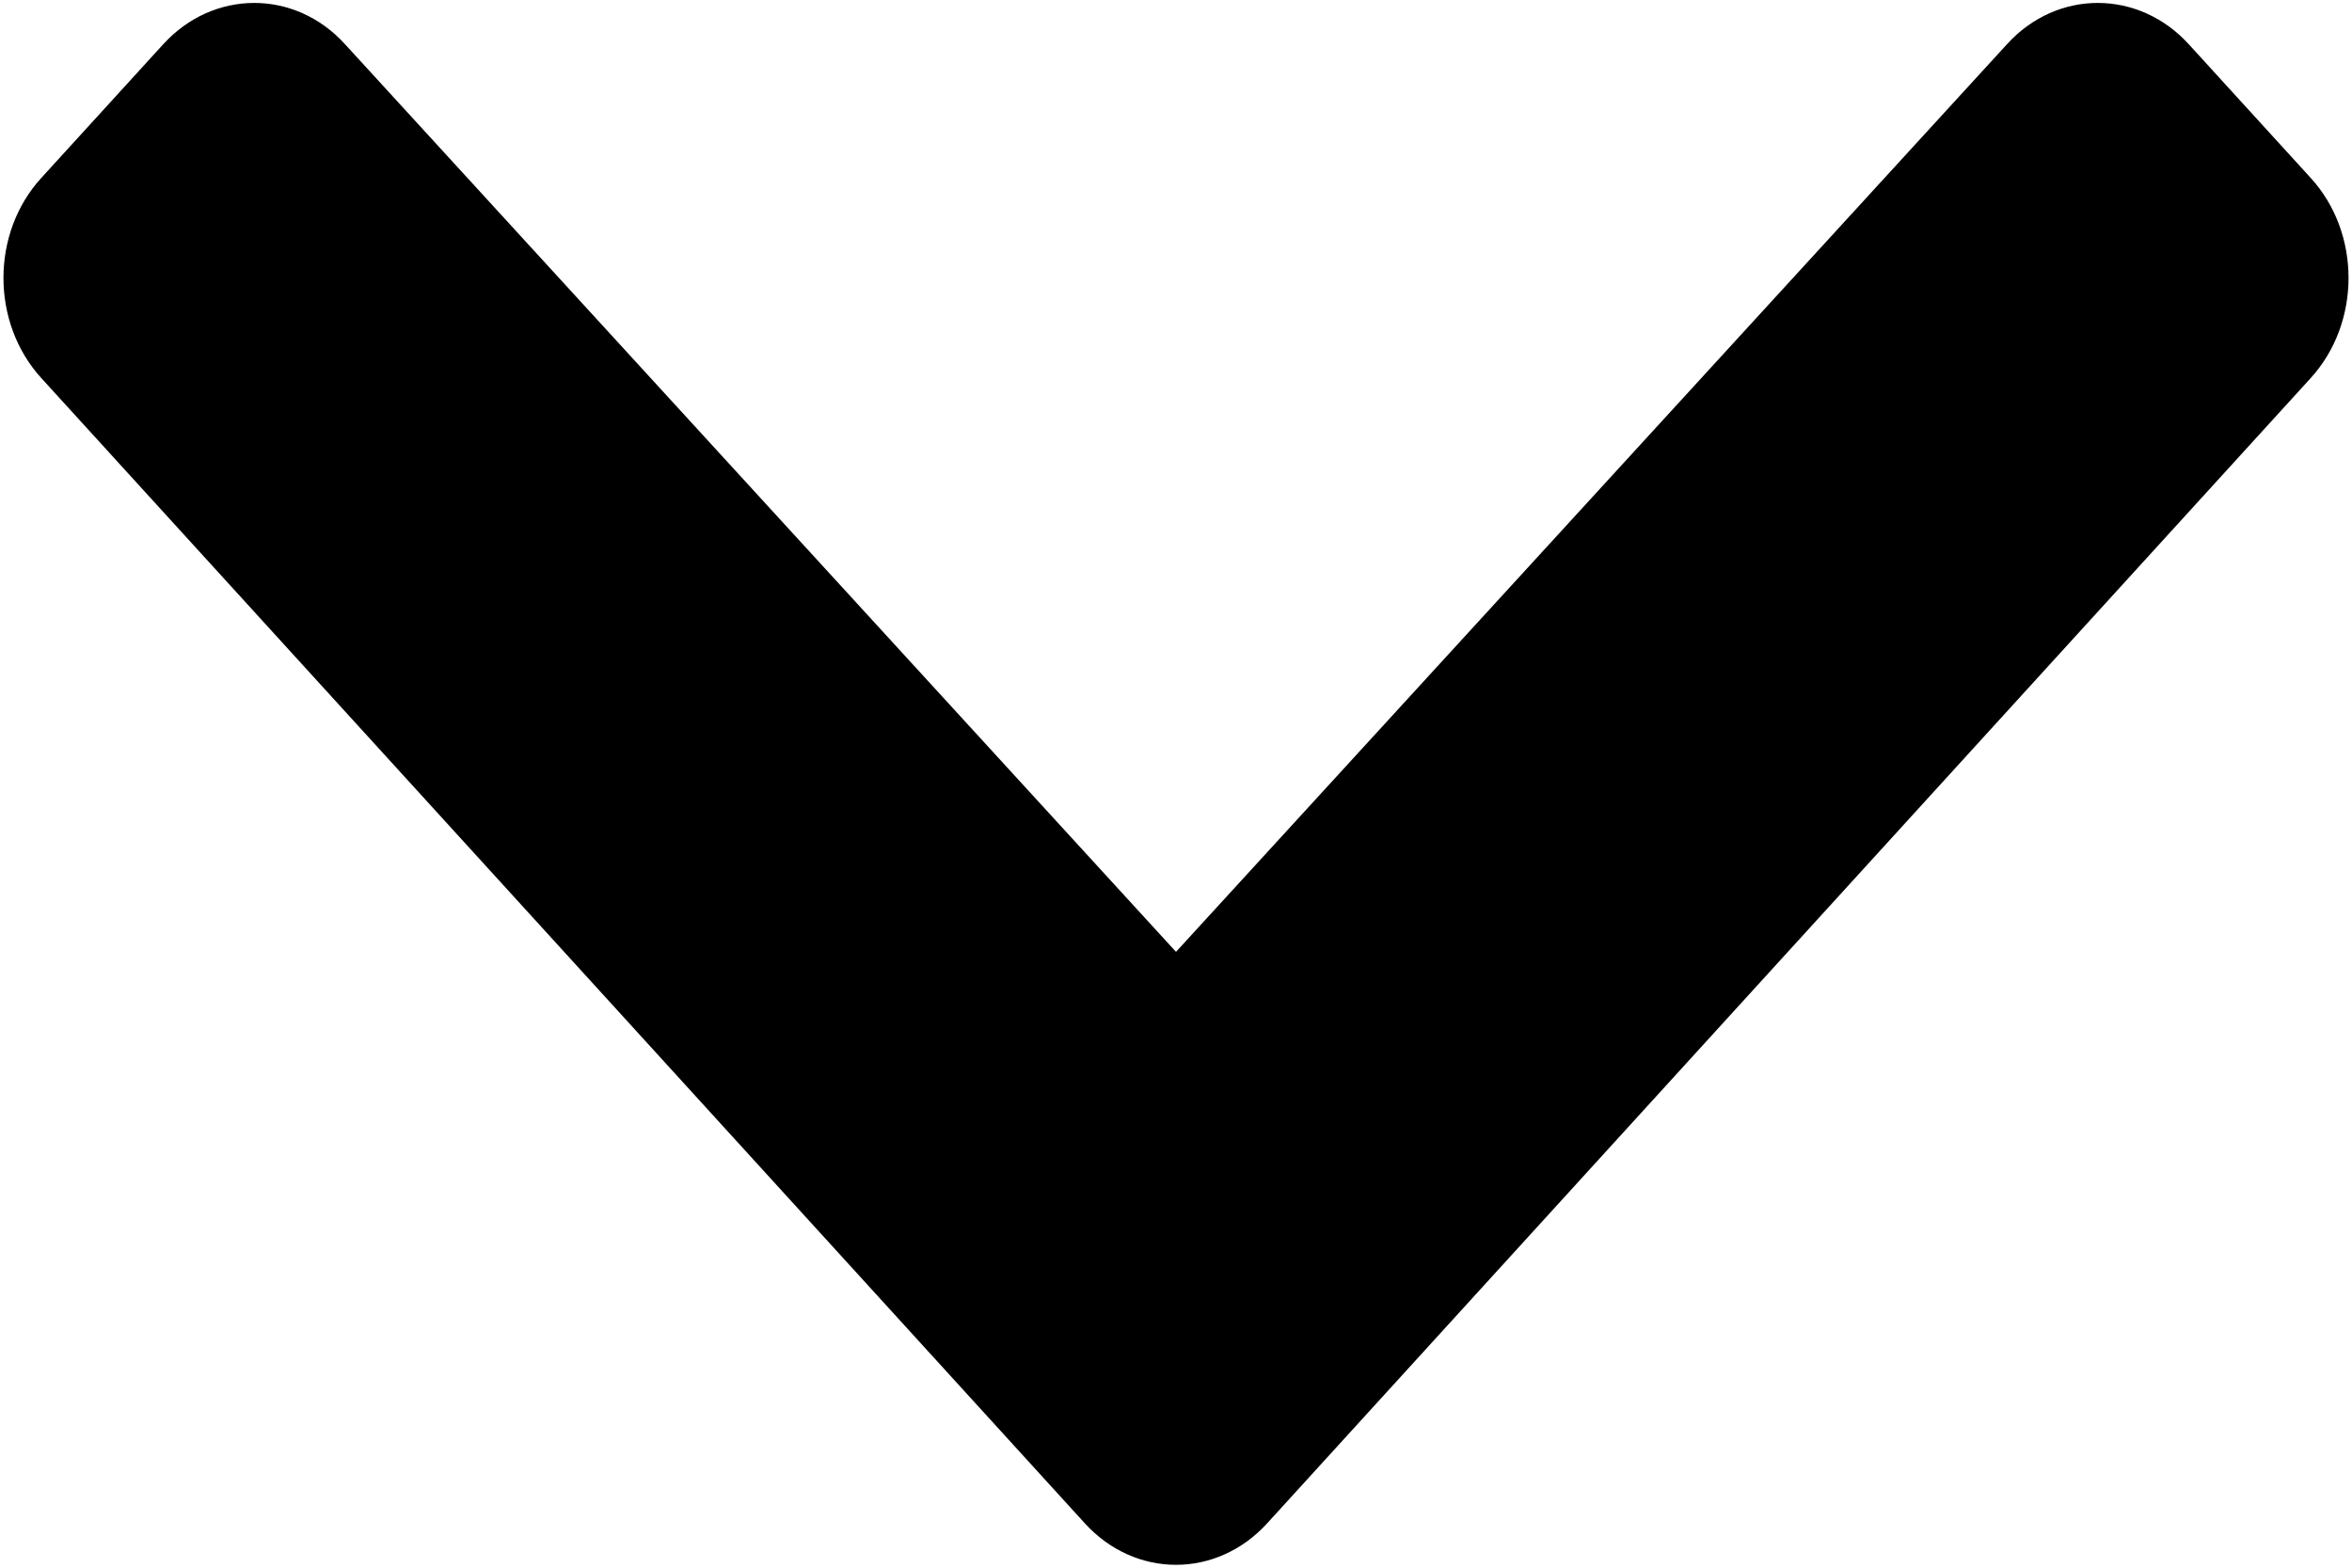 ﻿<?xml version="1.0" encoding="utf-8"?>
<svg version="1.1" xmlns:xlink="http://www.w3.org/1999/xlink" width="9px" height="6px" xmlns="http://www.w3.org/2000/svg">
  <g transform="matrix(1 0 0 1 -1205 -458 )">
    <path d="M 4.849 5.83  C 4.656 6.042  4.344 6.042  4.151 5.83  L 0.158 1.447  C -0.035 1.235  -0.035 0.892  0.158 0.681  L 0.624 0.17  C 0.816 -0.041  1.128 -0.042  1.32 0.169  L 4.5 3.643  L 7.68 0.169  C 7.872 -0.042  8.184 -0.041  8.376 0.17  L 8.842 0.681  C 9.035 0.892  9.035 1.235  8.842 1.447  L 4.849 5.83  Z " fill-rule="nonzero" fill="#000000" stroke="none" transform="matrix(1 0 0 1 1205 458 )" />
  </g>
</svg>